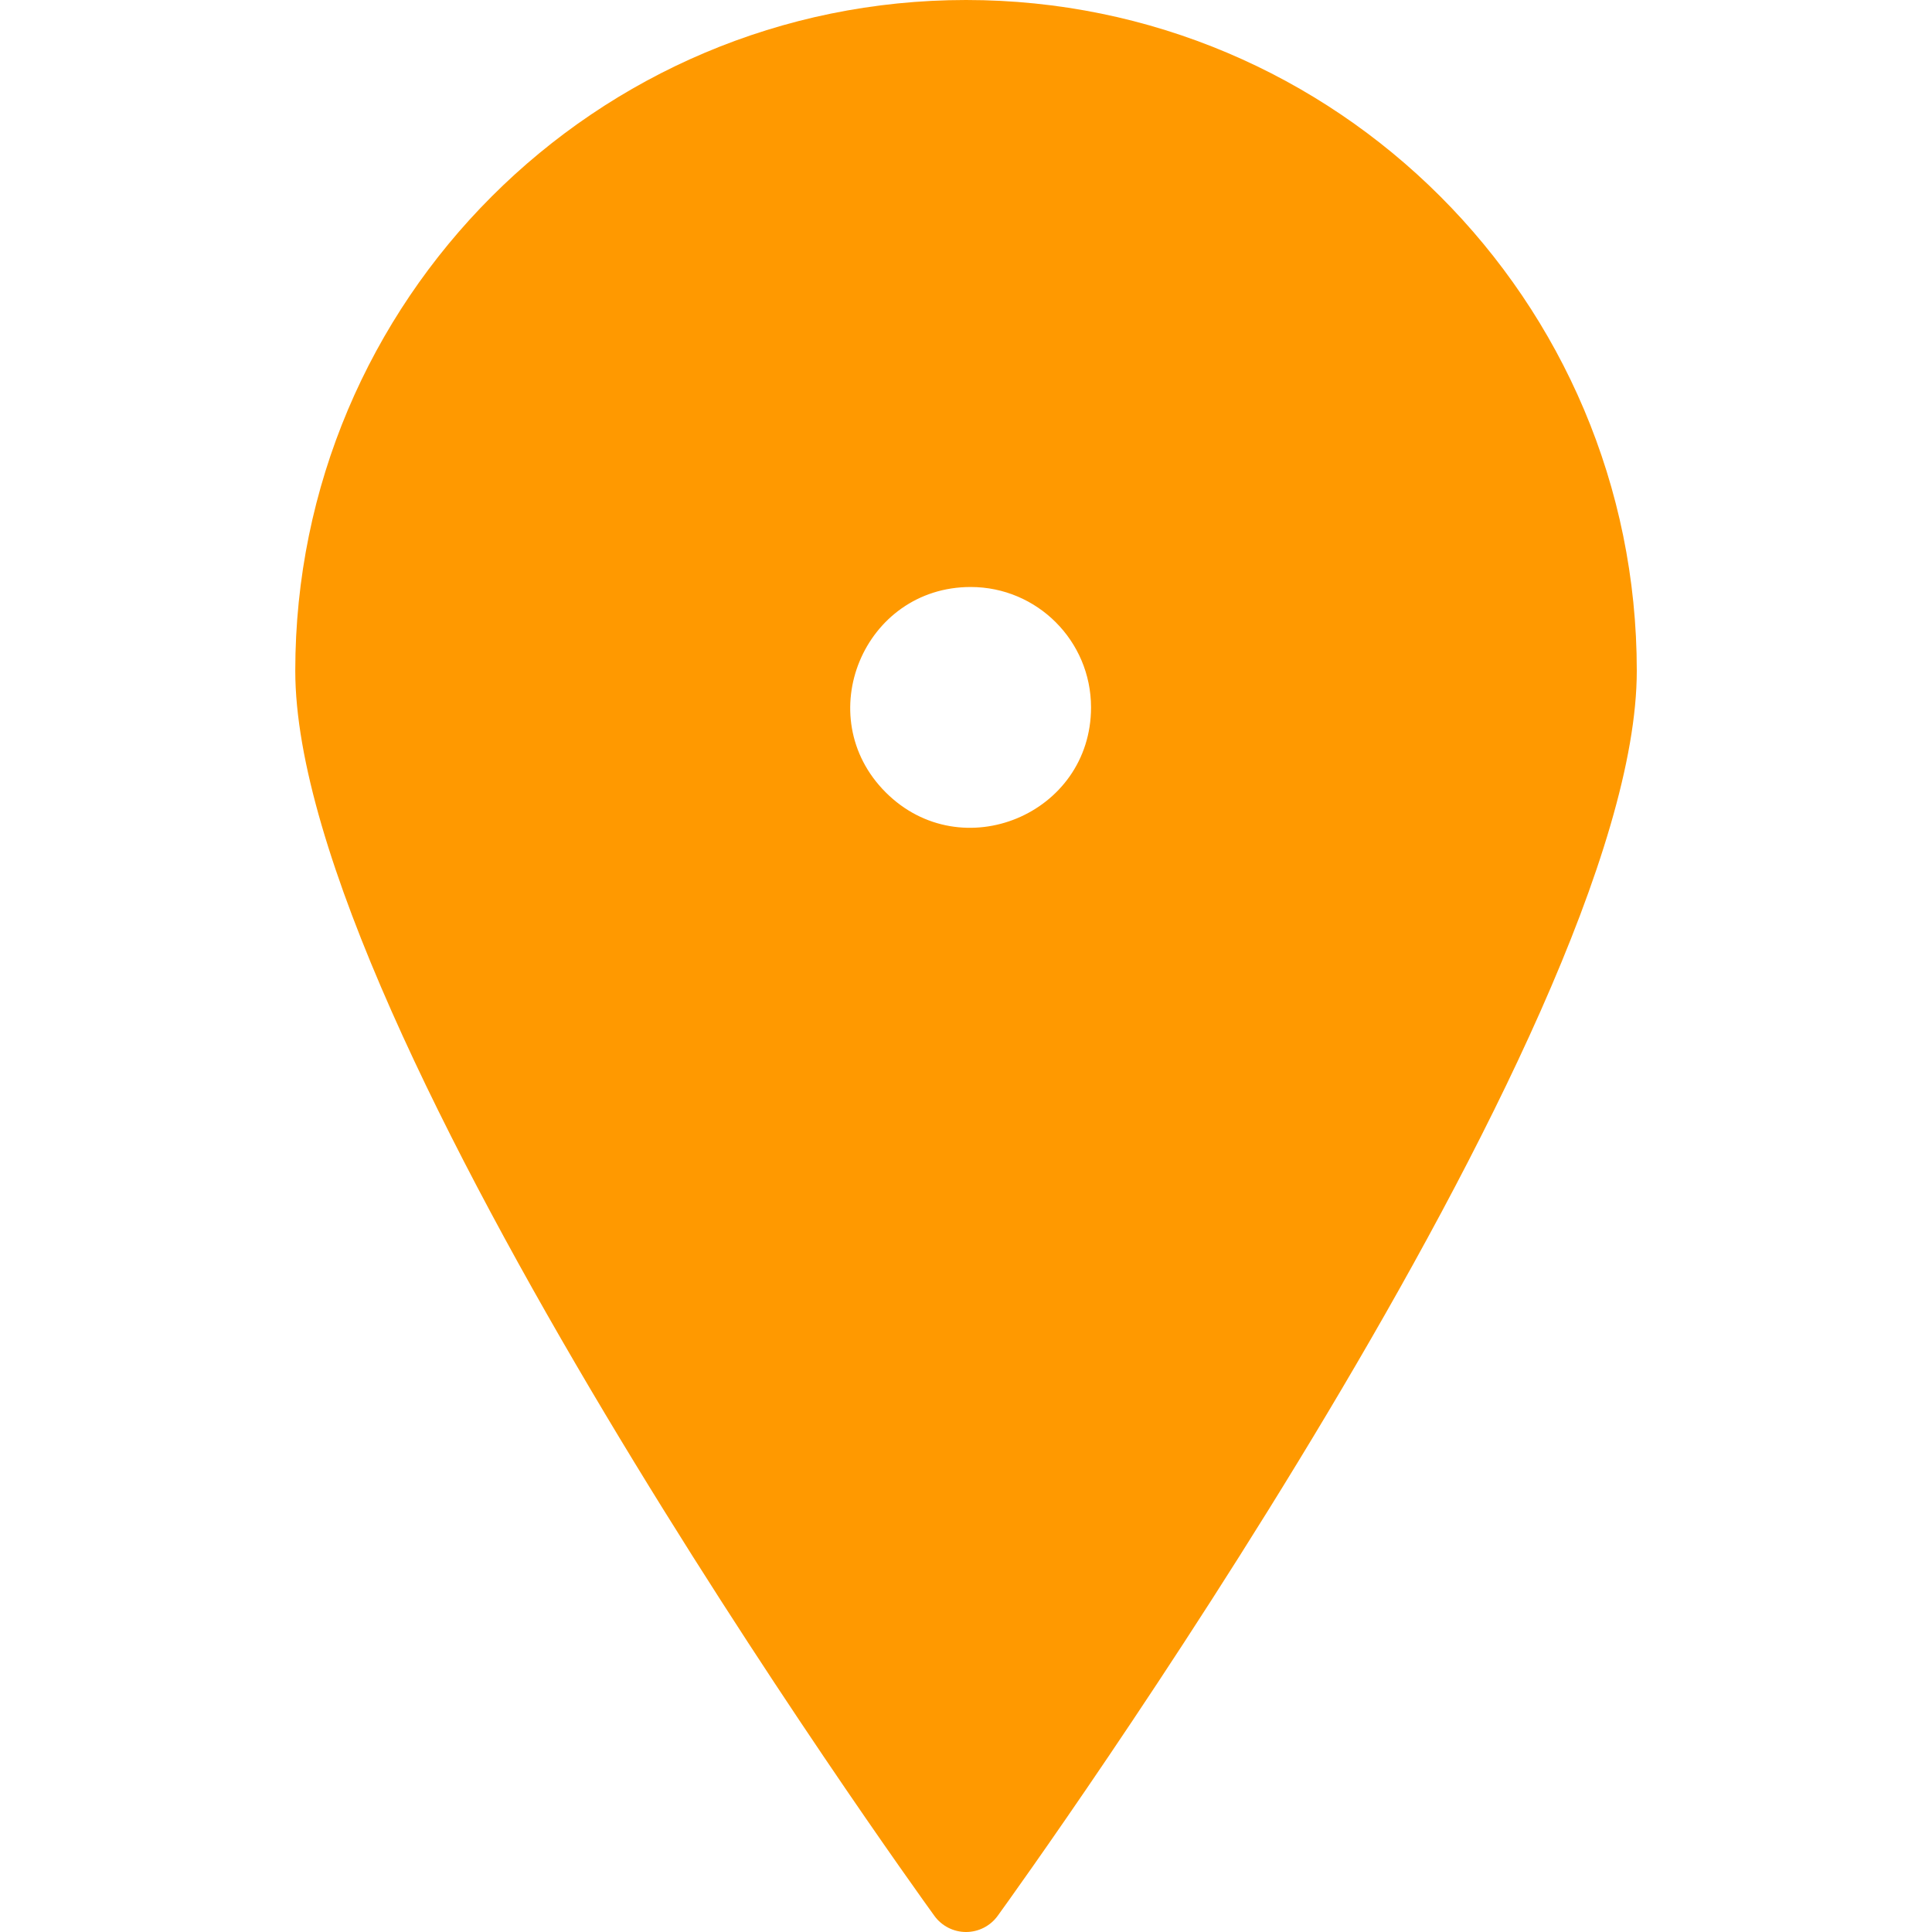 <?xml version="1.0" encoding="UTF-8" standalone="no"?>
<!-- Uploaded to: SVG Repo, www.svgrepo.com, Generator: SVG Repo Mixer Tools -->

<svg
   width="800px"
   height="800px"
   viewBox="-11.33 0 74.134 74.134"
   version="1.1"
   id="svg4"
   sodipodi:docname="waypoint-svgrepo-com.svg"
   inkscape:version="1.2.2 (732a01da63, 2022-12-09)"
   xmlns:inkscape="http://www.inkscape.org/namespaces/inkscape"
   xmlns:sodipodi="http://sodipodi.sourceforge.net/DTD/sodipodi-0.dtd"
   xmlns="http://www.w3.org/2000/svg"
   xmlns:svg="http://www.w3.org/2000/svg">
  <defs
     id="defs8" />
  <sodipodi:namedview
     id="namedview6"
     pagecolor="#ffffff"
     bordercolor="#000000"
     borderopacity="0.25"
     inkscape:showpageshadow="2"
     inkscape:pageopacity="0.0"
     inkscape:pagecheckerboard="0"
     inkscape:deskcolor="#d1d1d1"
     showgrid="false"
     inkscape:zoom="0.44282562"
     inkscape:cx="-126.46061"
     inkscape:cy="401.96409"
     inkscape:window-width="2560"
     inkscape:window-height="1369"
     inkscape:window-x="1912"
     inkscape:window-y="-8"
     inkscape:window-maximized="1"
     inkscape:current-layer="Group_43" />
  <g
     id="Group_43"
     data-name="Group 43"
     transform="translate(-91.701 -736.446)">
    <path
       id="Path_23"
       data-name="Path 23"
       d="m 117.439,810.58 c -0.481,-1.5e-4 -0.933,-0.231 -1.215,-0.621 -1,-1.384 -24.523,-34.061 -24.523,-47.775 0,-14.215 11.523,-25.738 25.738,-25.738 14.215,0 25.738,11.523 25.738,25.738 0,13.714 -23.521,46.391 -24.523,47.775 -0.282,0.39 -0.734,0.621 -1.215,0.621 z m 0.518,-52.711 c -3.378,-0.134 -6.596,4.489 -6.462,6.831 2.442,4.702 3.138,4.336 6.313,6.049 4.507,-2.601 5.573,-4.454 6.905,-6.567 -0.68,-3.673 -4.118,-6.151 -6.756,-6.313 z M 117.621,771.201 c -6.786,8.9e-4 -10.184,-8.203 -5.386,-13.001 4.798,-4.798 13.002,-1.4 13.001,5.386 -0.006,4.203 -3.412,7.609 -7.615,7.614 z m 0,-12.231 c -4.113,-8.9e-4 -6.173,4.971 -3.265,7.879 2.908,2.908 7.88,0.849 7.88,-3.263 -0.003,-2.548 -2.067,-4.613 -4.615,-4.616 z"
       fill="#0c2c67"
       style="stroke:none;stroke-width:1.019;stroke-dasharray:none;stroke-opacity:1;fill:#ff9900;fill-opacity:1"
       sodipodi:nodetypes="ccsssccccccccsccccscc" />
  </g>
</svg>
